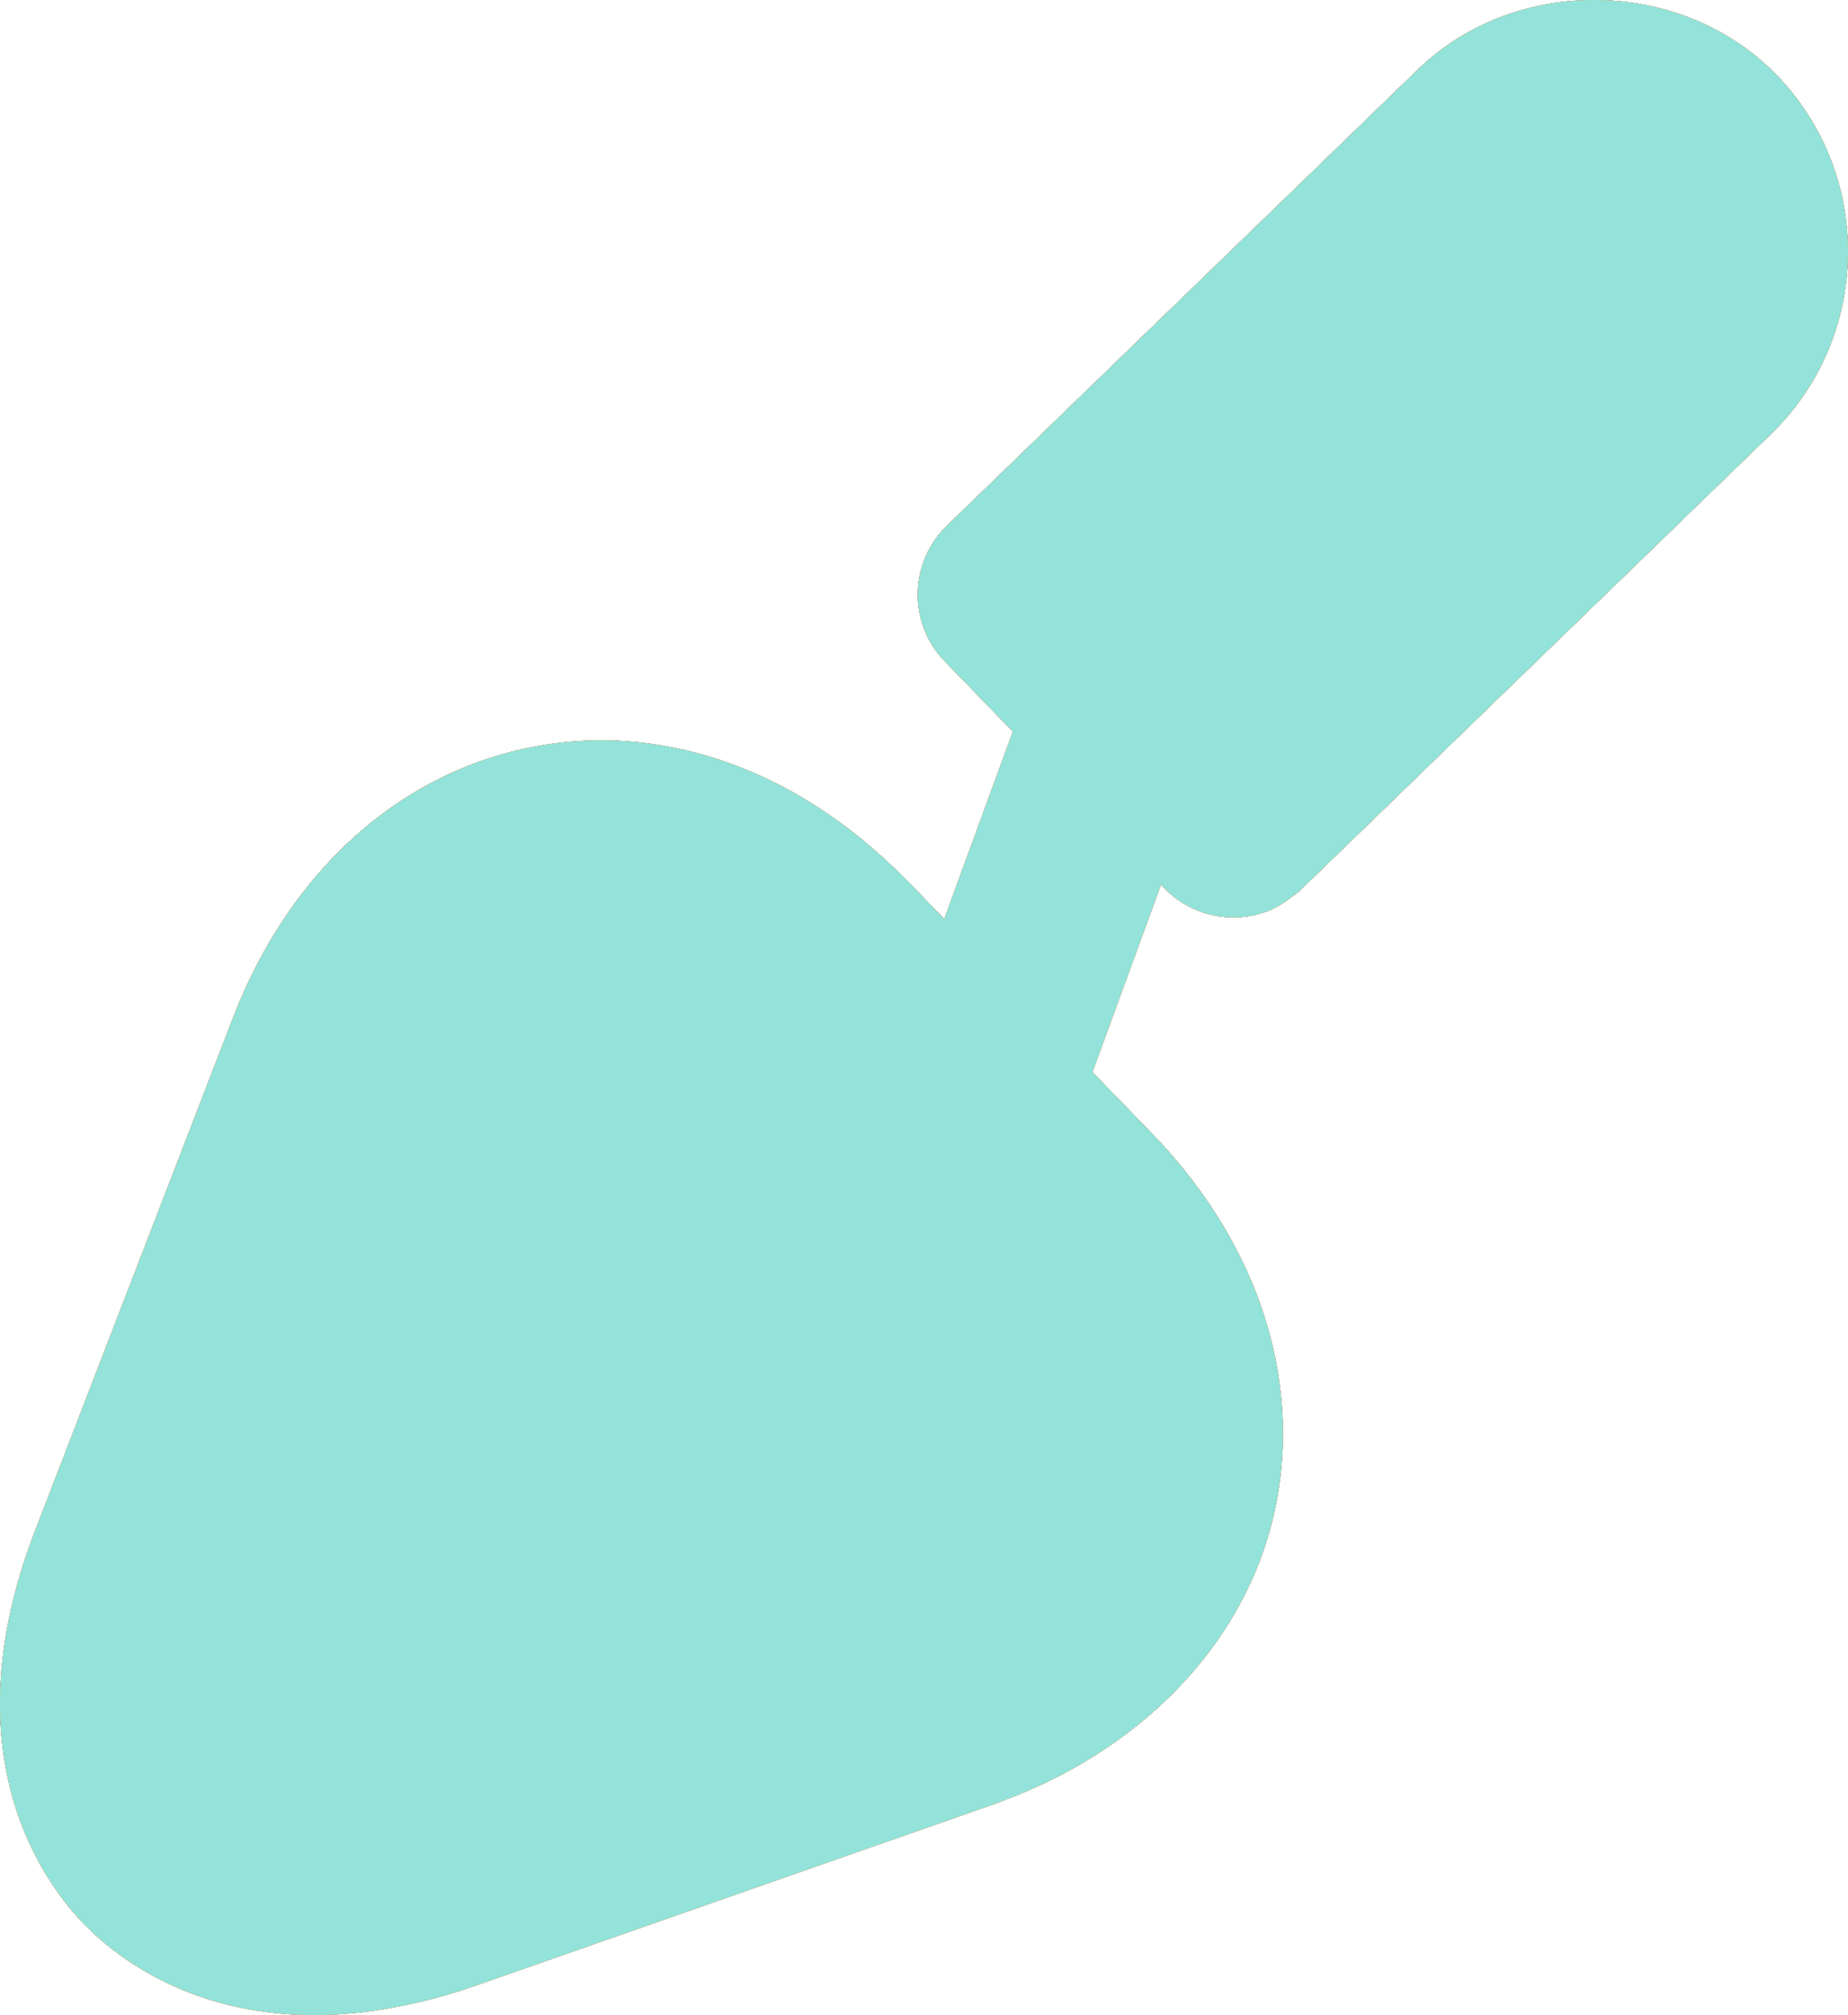 <?xml version="1.0" encoding="utf-8"?>
<!-- Generator: Adobe Illustrator 16.0.0, SVG Export Plug-In . SVG Version: 6.00 Build 0)  -->
<!DOCTYPE svg PUBLIC "-//W3C//DTD SVG 1.1//EN" "http://www.w3.org/Graphics/SVG/1.1/DTD/svg11.dtd">
<svg version="1.1" xmlns="http://www.w3.org/2000/svg" xmlns:xlink="http://www.w3.org/1999/xlink" x="0px" y="0px"
	 width="56.999px" height="62.13px" viewBox="94.113 -0.139 56.999 62.13" enable-background="new 94.113 -0.139 56.999 62.13"
	 xml:space="preserve">
<g id="Layer_1">
	<path fill="#B26CFF" d="M148.913,2.179c-2.918-3.012-8.045-3.11-11.071-0.17l-14.521,14.06c-0.566,0.546-0.89,1.297-0.9,2.08
		c-0.016,0.782,0.285,1.543,0.833,2.104l2.101,2.165l-1.525,4.161l-0.592,1.621l-1.118-1.157c-0.157-0.162-0.318-0.312-0.478-0.464
		c-3.772-3.605-8.544-4.797-12.882-3.185c-3.341,1.248-5.999,4.049-7.473,7.884l-3.114,8.067l-2.975,7.709
		c-1.491,3.862-1.235,6.799-0.492,8.87c0.569,1.589,1.425,2.668,2.002,3.267c1.109,1.131,3.962,3.348,8.86,2.677
		c0.993-0.139,2.06-0.381,3.221-0.786l15.956-5.584l0.334-0.128c2.056-0.766,3.798-1.891,5.18-3.267
		c1.575-1.569,2.676-3.467,3.154-5.595c0.25-1.105,0.323-2.228,0.233-3.349c-0.229-2.953-1.606-5.877-4.008-8.353l-1.831-1.889
		l2.114-5.78l0.11,0.114c0.842,0.865,2.089,1.109,3.159,0.711c0.269-0.104,0.52-0.257,0.756-0.44
		c0.092-0.068,0.185-0.128,0.268-0.209l14.518-14.065C151.829,10.253,151.916,5.28,148.913,2.179z"/>
</g>
<g id="Layer_2">
	<path fill="#6DB950" d="M148.913,2.179c-2.918-3.012-8.045-3.11-11.071-0.17l-14.521,14.06c-0.566,0.546-0.89,1.297-0.9,2.08
		c-0.016,0.782,0.285,1.543,0.833,2.104l2.101,2.165l-1.525,4.161l-0.592,1.621l-1.118-1.157c-0.157-0.162-0.318-0.312-0.478-0.464
		c-3.772-3.605-8.544-4.797-12.882-3.185c-3.341,1.248-5.999,4.049-7.473,7.884l-3.114,8.067l-2.975,7.709
		c-1.491,3.862-1.235,6.799-0.492,8.87c0.569,1.589,1.425,2.668,2.002,3.267c1.109,1.131,3.962,3.348,8.86,2.677
		c0.993-0.139,2.06-0.381,3.221-0.786l15.956-5.584l0.334-0.128c2.056-0.766,3.798-1.891,5.18-3.267
		c1.575-1.569,2.676-3.467,3.154-5.595c0.25-1.105,0.323-2.228,0.233-3.349c-0.229-2.953-1.606-5.877-4.008-8.353l-1.831-1.889
		l2.114-5.78l0.11,0.114c0.842,0.865,2.089,1.109,3.159,0.711c0.269-0.104,0.52-0.257,0.756-0.44
		c0.092-0.068,0.185-0.128,0.268-0.209l14.518-14.065C151.829,10.253,151.916,5.28,148.913,2.179z"/>
</g>
<g id="Layer_3">
	<path fill="#5351CF" d="M148.913,2.179c-2.918-3.012-8.045-3.11-11.071-0.17l-14.521,14.06c-0.566,0.546-0.89,1.297-0.9,2.08
		c-0.016,0.782,0.285,1.543,0.833,2.104l2.101,2.165l-1.525,4.161l-0.592,1.621l-1.118-1.157c-0.157-0.162-0.318-0.312-0.478-0.464
		c-3.772-3.605-8.544-4.797-12.882-3.185c-3.341,1.248-5.999,4.049-7.473,7.884l-3.114,8.067l-2.975,7.709
		c-1.491,3.862-1.235,6.799-0.492,8.87c0.569,1.589,1.425,2.668,2.002,3.267c1.109,1.131,3.962,3.348,8.86,2.677
		c0.993-0.139,2.06-0.381,3.221-0.786l15.956-5.584l0.334-0.128c2.056-0.766,3.798-1.891,5.18-3.267
		c1.575-1.569,2.676-3.467,3.154-5.595c0.25-1.105,0.323-2.228,0.233-3.349c-0.229-2.953-1.606-5.877-4.008-8.353l-1.831-1.889
		l2.114-5.78l0.11,0.114c0.842,0.865,2.089,1.109,3.159,0.711c0.269-0.104,0.52-0.257,0.756-0.44
		c0.092-0.068,0.185-0.128,0.268-0.209l14.518-14.065C151.829,10.253,151.916,5.28,148.913,2.179z"/>
</g>
<g id="Layer_4">
	<path fill="#DF5A6E" d="M148.913,2.179c-2.918-3.012-8.045-3.11-11.071-0.17l-14.521,14.06c-0.566,0.546-0.89,1.297-0.9,2.08
		c-0.016,0.782,0.285,1.543,0.833,2.104l2.101,2.165l-1.525,4.161l-0.592,1.621l-1.118-1.157c-0.157-0.162-0.318-0.312-0.478-0.464
		c-3.772-3.605-8.544-4.797-12.882-3.185c-3.341,1.248-5.999,4.049-7.473,7.884l-3.114,8.067l-2.975,7.709
		c-1.491,3.862-1.235,6.799-0.492,8.87c0.569,1.589,1.425,2.668,2.002,3.267c1.109,1.131,3.962,3.348,8.86,2.677
		c0.993-0.139,2.06-0.381,3.221-0.786l15.956-5.584l0.334-0.128c2.056-0.766,3.798-1.891,5.18-3.267
		c1.575-1.569,2.676-3.467,3.154-5.595c0.25-1.105,0.323-2.228,0.233-3.349c-0.229-2.953-1.606-5.877-4.008-8.353l-1.831-1.889
		l2.114-5.78l0.11,0.114c0.842,0.865,2.089,1.109,3.159,0.711c0.269-0.104,0.52-0.257,0.756-0.44
		c0.092-0.068,0.185-0.128,0.268-0.209l14.518-14.065C151.829,10.253,151.916,5.28,148.913,2.179z"/>
</g>
<g id="Layer_5">
	<path fill="#F0D942" d="M148.913,2.179c-2.918-3.012-8.045-3.11-11.071-0.17l-14.521,14.06c-0.566,0.546-0.89,1.297-0.9,2.08
		c-0.016,0.782,0.285,1.543,0.833,2.104l2.101,2.165l-1.525,4.161l-0.592,1.621l-1.118-1.157c-0.157-0.162-0.318-0.312-0.478-0.464
		c-3.772-3.605-8.544-4.797-12.882-3.185c-3.341,1.248-5.999,4.049-7.473,7.884l-3.114,8.067l-2.975,7.709
		c-1.491,3.862-1.235,6.799-0.492,8.87c0.569,1.589,1.425,2.668,2.002,3.267c1.109,1.131,3.962,3.348,8.86,2.677
		c0.993-0.139,2.06-0.381,3.221-0.786l15.956-5.584l0.334-0.128c2.056-0.766,3.798-1.891,5.18-3.267
		c1.575-1.569,2.676-3.467,3.154-5.595c0.25-1.105,0.323-2.228,0.233-3.349c-0.229-2.953-1.606-5.877-4.008-8.353l-1.831-1.889
		l2.114-5.78l0.11,0.114c0.842,0.865,2.089,1.109,3.159,0.711c0.269-0.104,0.52-0.257,0.756-0.44
		c0.092-0.068,0.185-0.128,0.268-0.209l14.518-14.065C151.829,10.253,151.916,5.28,148.913,2.179z"/>
</g>
<g id="Layer_6">
	<path fill="#93E3DA" d="M148.913,2.179c-2.918-3.012-8.045-3.11-11.071-0.17l-14.521,14.06c-0.566,0.546-0.89,1.297-0.9,2.08
		c-0.016,0.782,0.285,1.543,0.833,2.104l2.101,2.165l-1.525,4.161l-0.592,1.621l-1.118-1.157c-0.157-0.162-0.318-0.312-0.478-0.464
		c-3.772-3.605-8.544-4.797-12.882-3.185c-3.341,1.248-5.999,4.049-7.473,7.884l-3.114,8.067l-2.975,7.709
		c-1.491,3.862-1.235,6.799-0.492,8.87c0.569,1.589,1.425,2.668,2.002,3.267c1.109,1.131,3.962,3.348,8.86,2.677
		c0.993-0.139,2.06-0.381,3.221-0.786l15.956-5.584l0.334-0.128c2.056-0.766,3.798-1.891,5.18-3.267
		c1.575-1.569,2.676-3.467,3.154-5.595c0.25-1.105,0.323-2.228,0.233-3.349c-0.229-2.953-1.606-5.877-4.008-8.353l-1.831-1.889
		l2.114-5.78l0.11,0.114c0.842,0.865,2.089,1.109,3.159,0.711c0.269-0.104,0.52-0.257,0.756-0.44
		c0.092-0.068,0.185-0.128,0.268-0.209l14.518-14.065C151.829,10.253,151.916,5.28,148.913,2.179z"/>
</g>
</svg>
